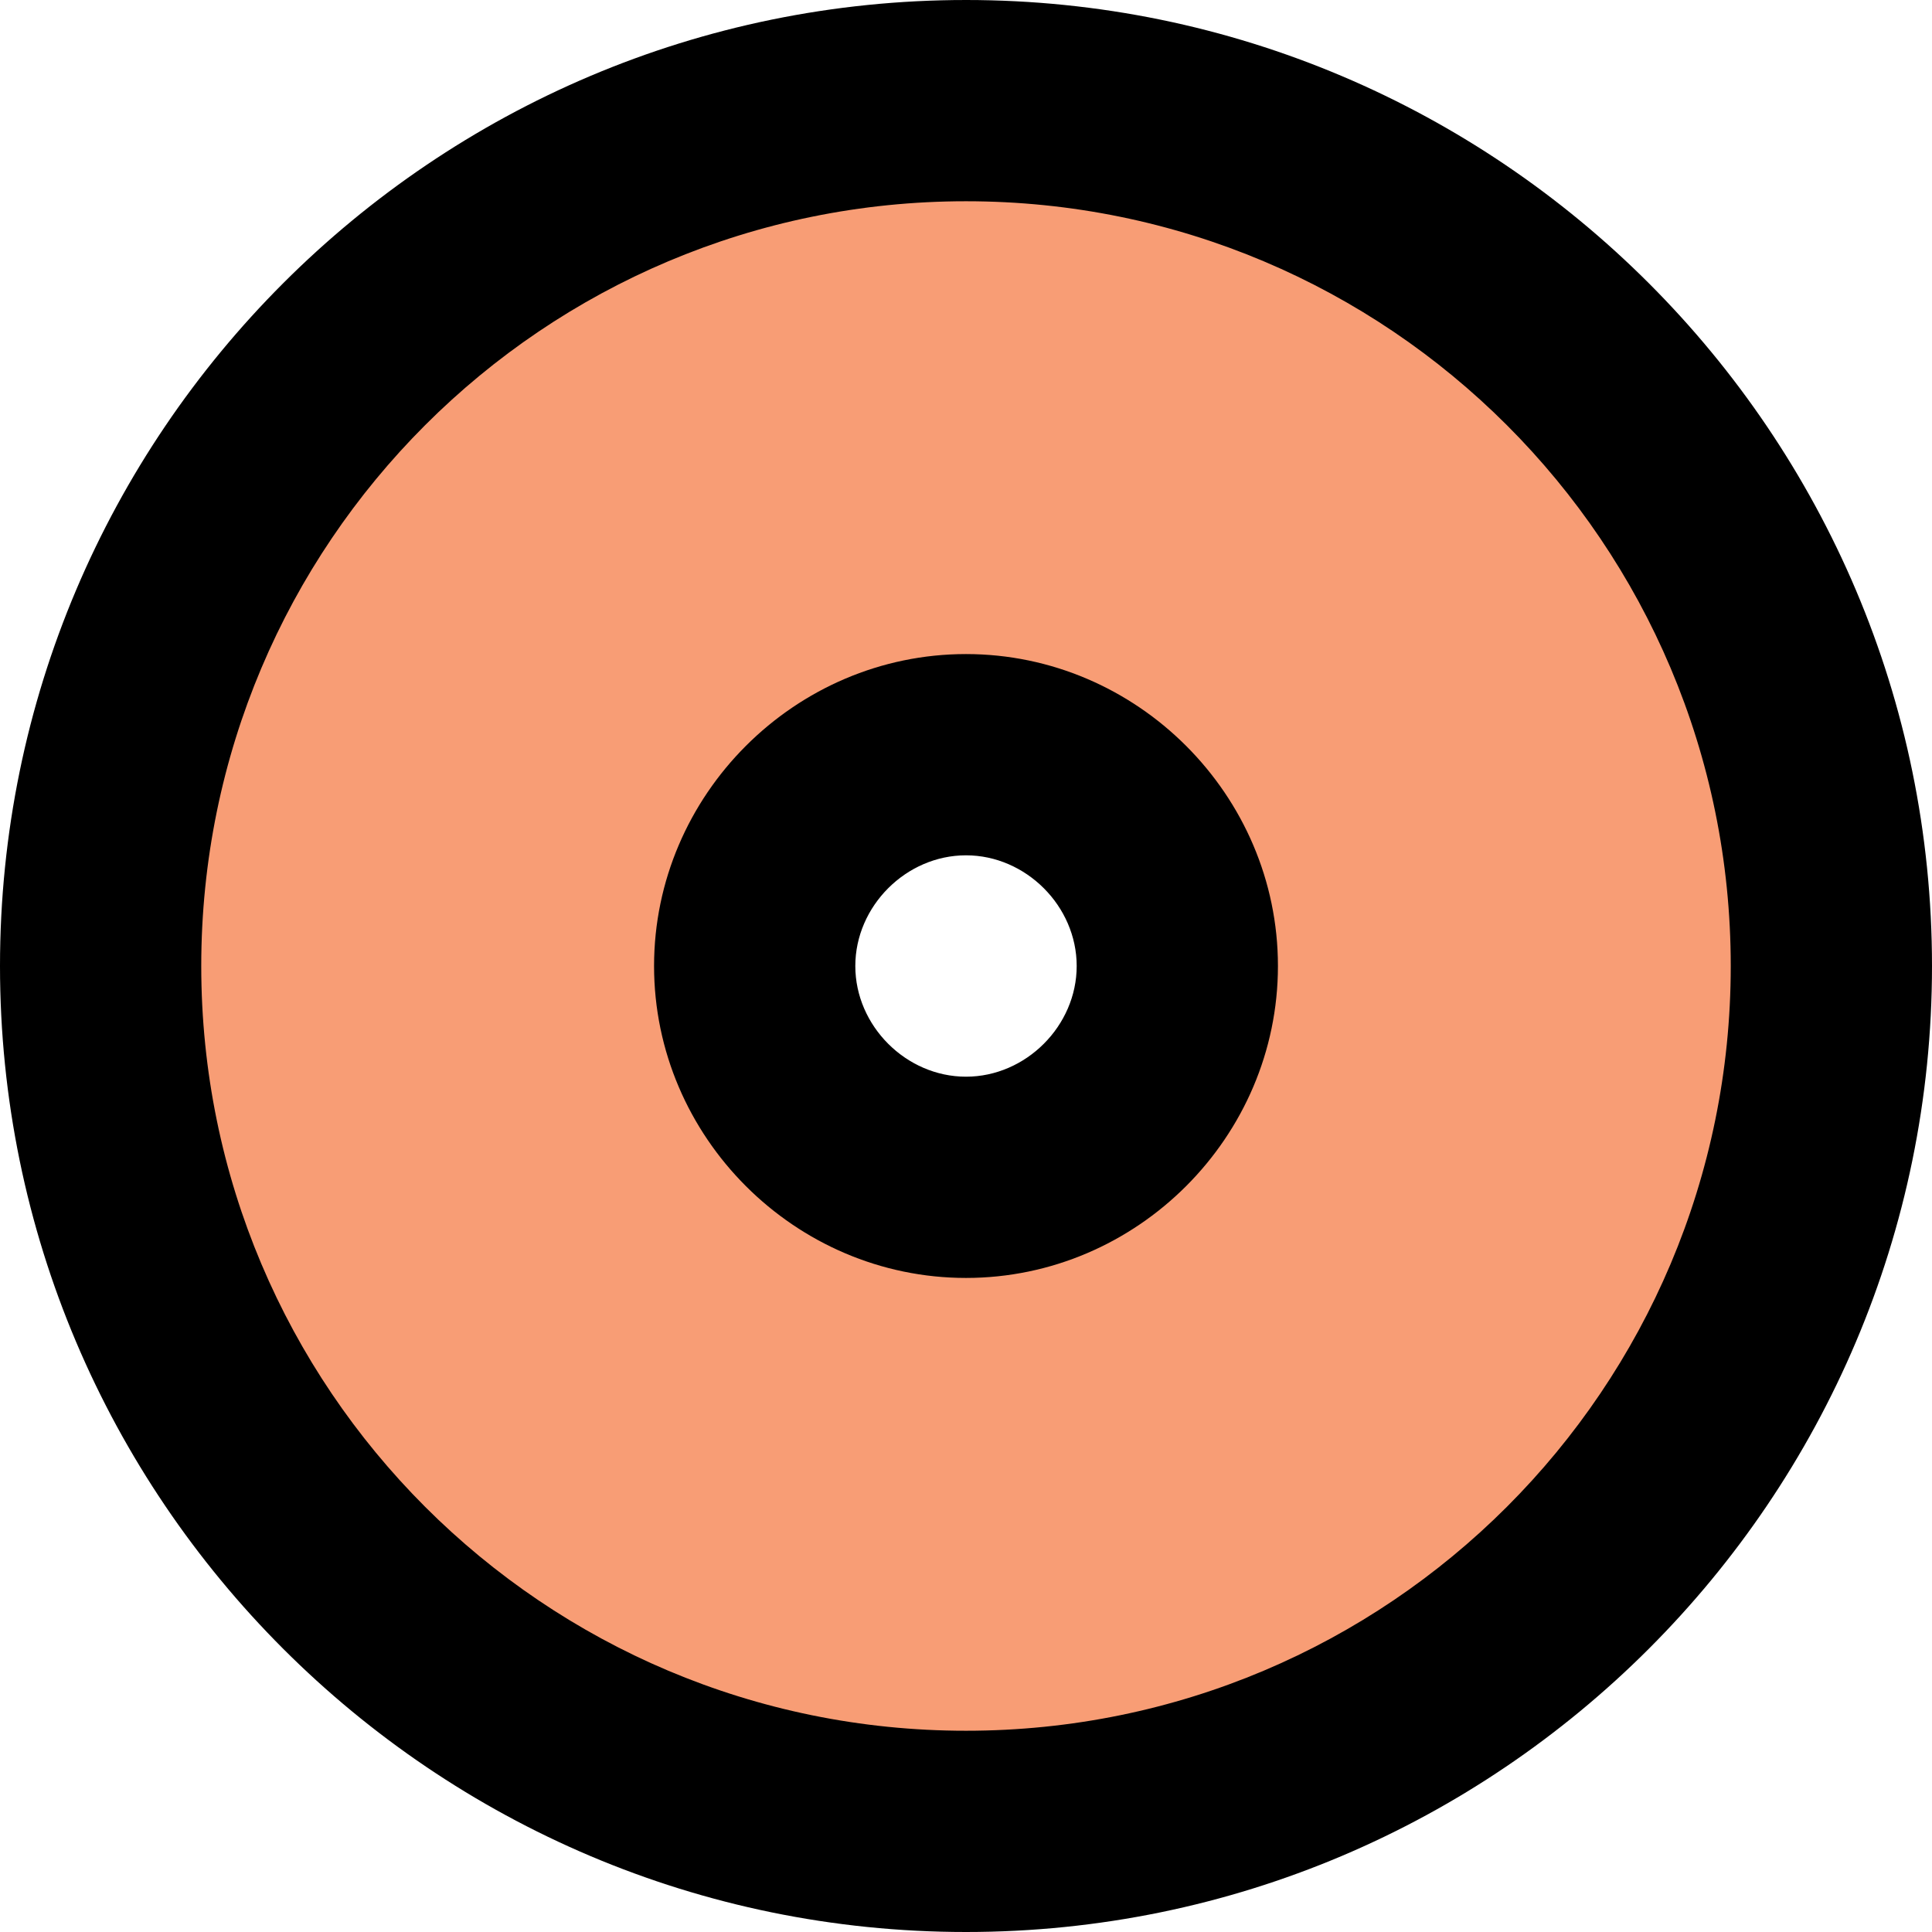 <?xml version="1.0" encoding="UTF-8"?>
<svg id="Layer_1" data-name="Layer 1" xmlns="http://www.w3.org/2000/svg" viewBox="0 0 38.4 38.4">
  <defs>
    <style>
      .cls-1 {
        fill: #f89d75;
        fill-rule: evenodd;
      }
    </style>
  </defs>
  <path class="cls-1" d="m19.2,36.4c-9.48,0-17.2-7.72-17.2-17.2S9.72,2,19.2,2s17.2,7.72,17.2,17.2-7.72,17.2-17.2,17.2Zm0-21.4c-2.28,0-4.2,1.92-4.2,4.2s1.92,4.2,4.2,4.2,4.2-1.92,4.2-4.2-1.92-4.2-4.2-4.2Z"/>
  <path d="m19.2,4c8.4,0,15.2,6.8,15.2,15.2s-6.8,15.2-15.2,15.2-15.2-6.8-15.2-15.2,6.8-15.2,15.2-15.2m0,21.4c3.4,0,6.2-2.8,6.2-6.2s-2.8-6.2-6.2-6.2-6.2,2.8-6.2,6.2,2.8,6.2,6.2,6.2m0-25.4C8.61,0,0,8.61,0,19.2s8.61,19.2,19.2,19.2,19.2-8.61,19.2-19.2S29.79,0,19.2,0h0Zm0,21.4c-1.19,0-2.2-1.01-2.2-2.2s1.01-2.2,2.2-2.2,2.2,1.01,2.2,2.2-1.01,2.2-2.2,2.2h0Z"/>
</svg>